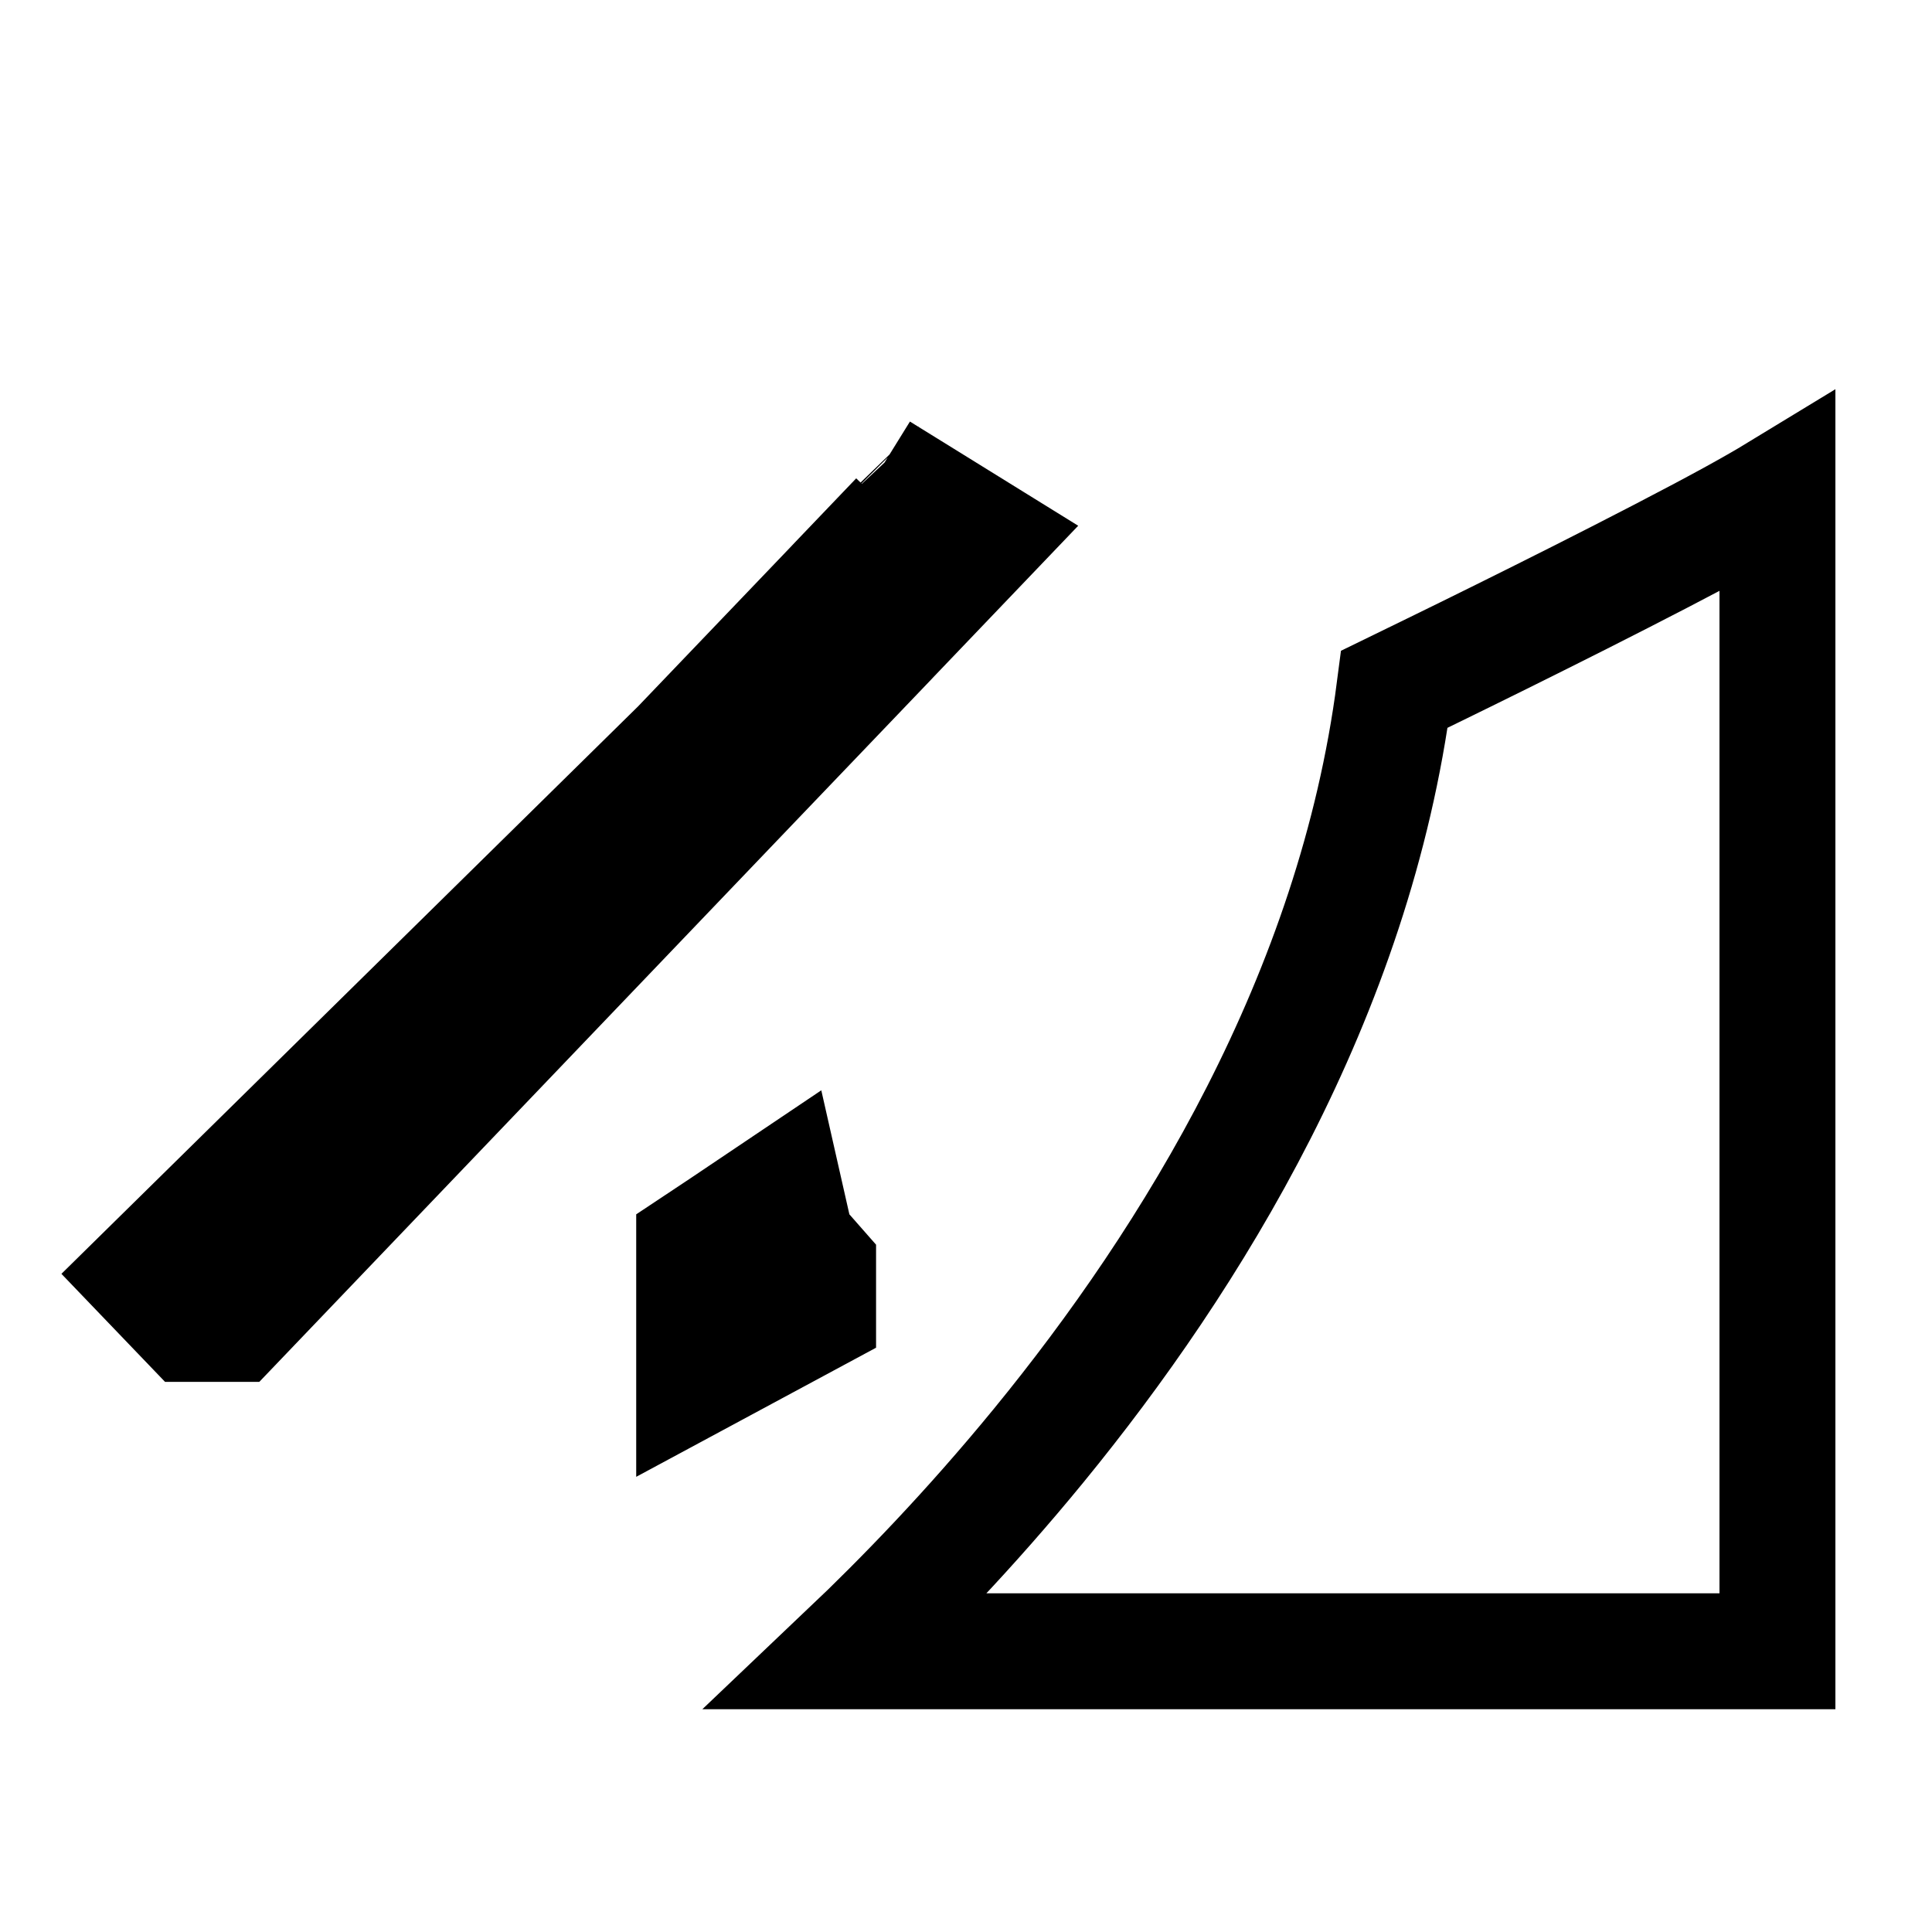 <svg width="20" height="20" viewBox="0 0 20 20" fill="none" xmlns="http://www.w3.org/2000/svg">
<g id="Frame 5">
<g id="Group 1">
<path id="Vector" d="M8.773 17.094C9.335 16.56 10.037 15.838 10.755 14.961C12.33 13.036 14.023 10.312 14.435 7.135C14.544 7.082 14.678 7.016 14.832 6.941C15.248 6.738 15.805 6.463 16.364 6.181C16.922 5.899 17.489 5.607 17.923 5.37C18.103 5.271 18.267 5.178 18.4 5.097V17.094H8.773Z" stroke="black" stroke-width="1.2"/>
<path id="Vector_2" d="M8.04 13.229L8.069 13.262V13.354L7.586 13.614V13.107L7.732 13.01L7.733 13.009L7.849 12.931L7.873 13.037L8.04 13.229Z" stroke="black" stroke-width="2"/>
<path id="Vector_3" d="M8.804 5.119L8.805 5.12C8.805 5.12 8.805 5.12 8.804 5.119L8.893 5.214L9.006 5.284L9.213 5.412L9.586 5.643L8.951 6.307L8.898 6.363L7.317 8.015M7.317 8.015L2.041 13.207L2.135 13.305L2.257 13.305L7.317 8.015Z" stroke="black" stroke-width="2"/>
</g>
</g>
</svg>
